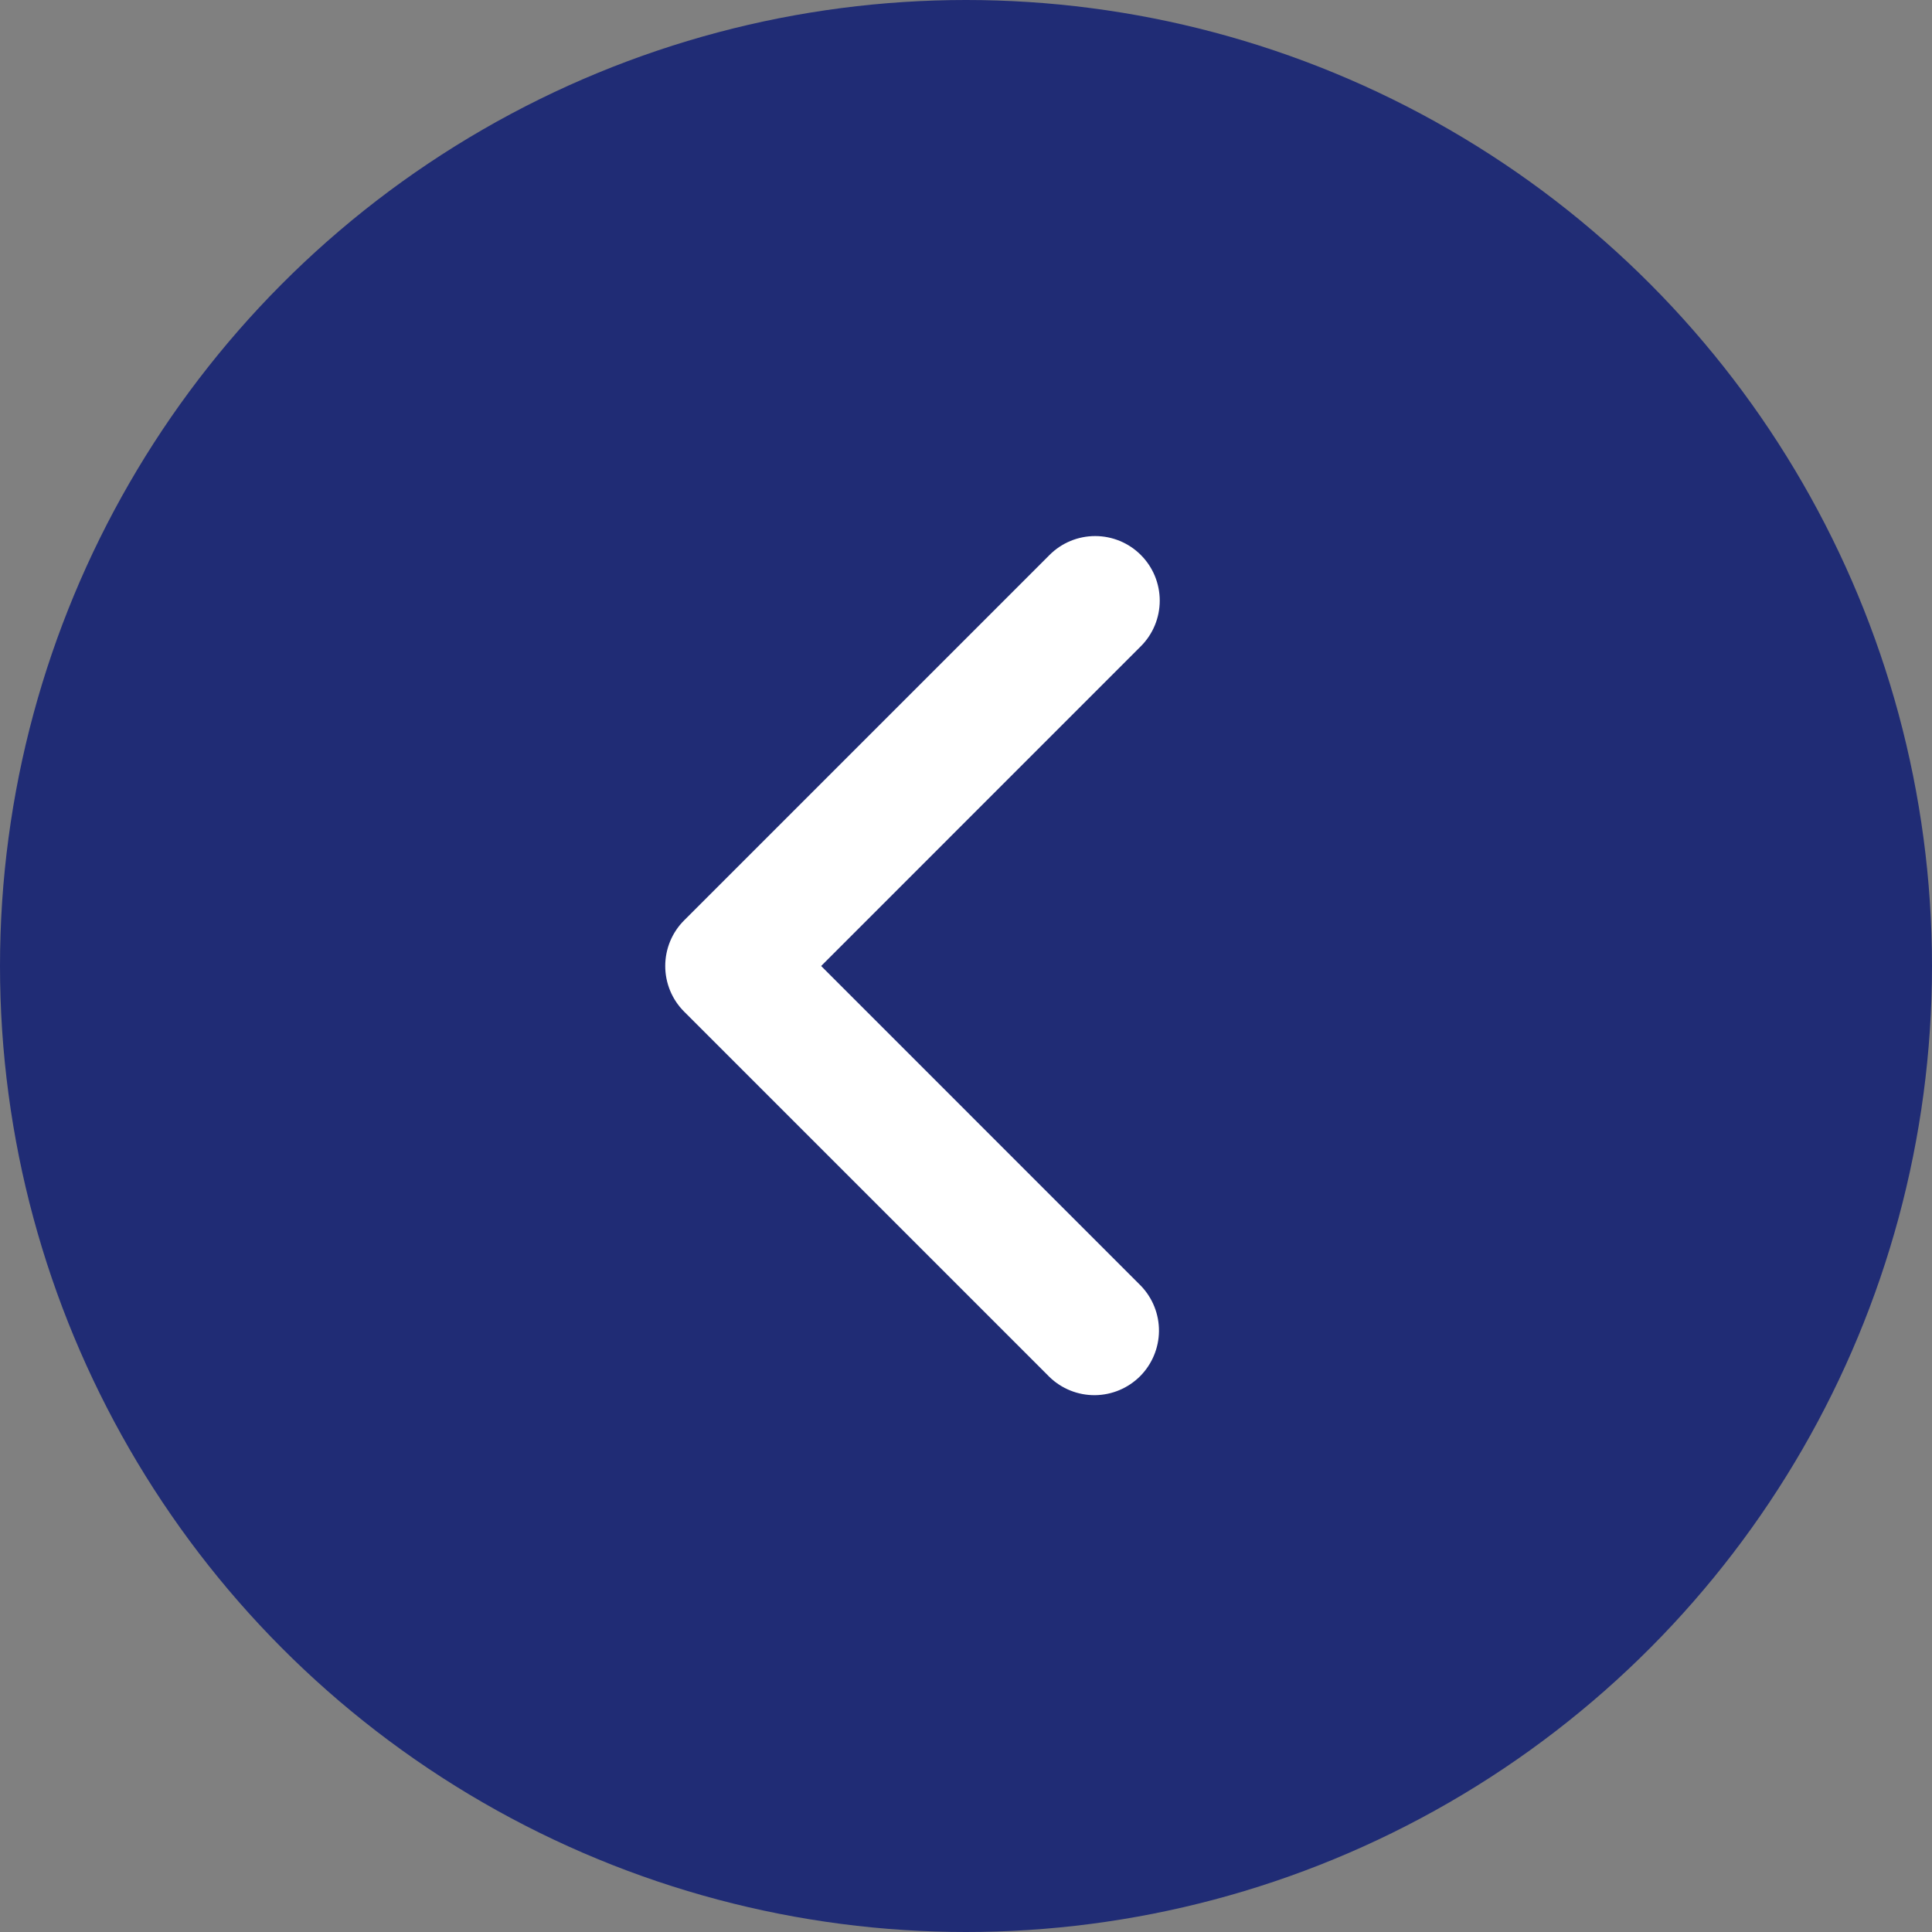 <svg width="43" height="43" viewBox="0 0 43 43" fill="none" xmlns="http://www.w3.org/2000/svg">
<rect x="0" y="0" width="43" height="43" fill="#808080" stroke="none"/>
<circle cx="21.5" cy="21.5" r="21.5" fill="#202C75"/>
<path d="M25.391 12.352C25.661 12.621 25.812 12.987 25.812 13.368C25.812 13.749 25.661 14.115 25.391 14.384L18.276 21.5L25.391 28.616C25.653 28.887 25.798 29.25 25.795 29.627C25.791 30.004 25.64 30.364 25.374 30.631C25.107 30.897 24.747 31.048 24.37 31.052C23.993 31.055 23.63 30.91 23.359 30.648L15.227 22.516C14.957 22.247 14.806 21.881 14.806 21.5C14.806 21.119 14.957 20.753 15.227 20.484L23.359 12.352C23.628 12.082 23.994 11.931 24.375 11.931C24.756 11.931 25.122 12.082 25.391 12.352Z" fill="white"/>
</svg>
